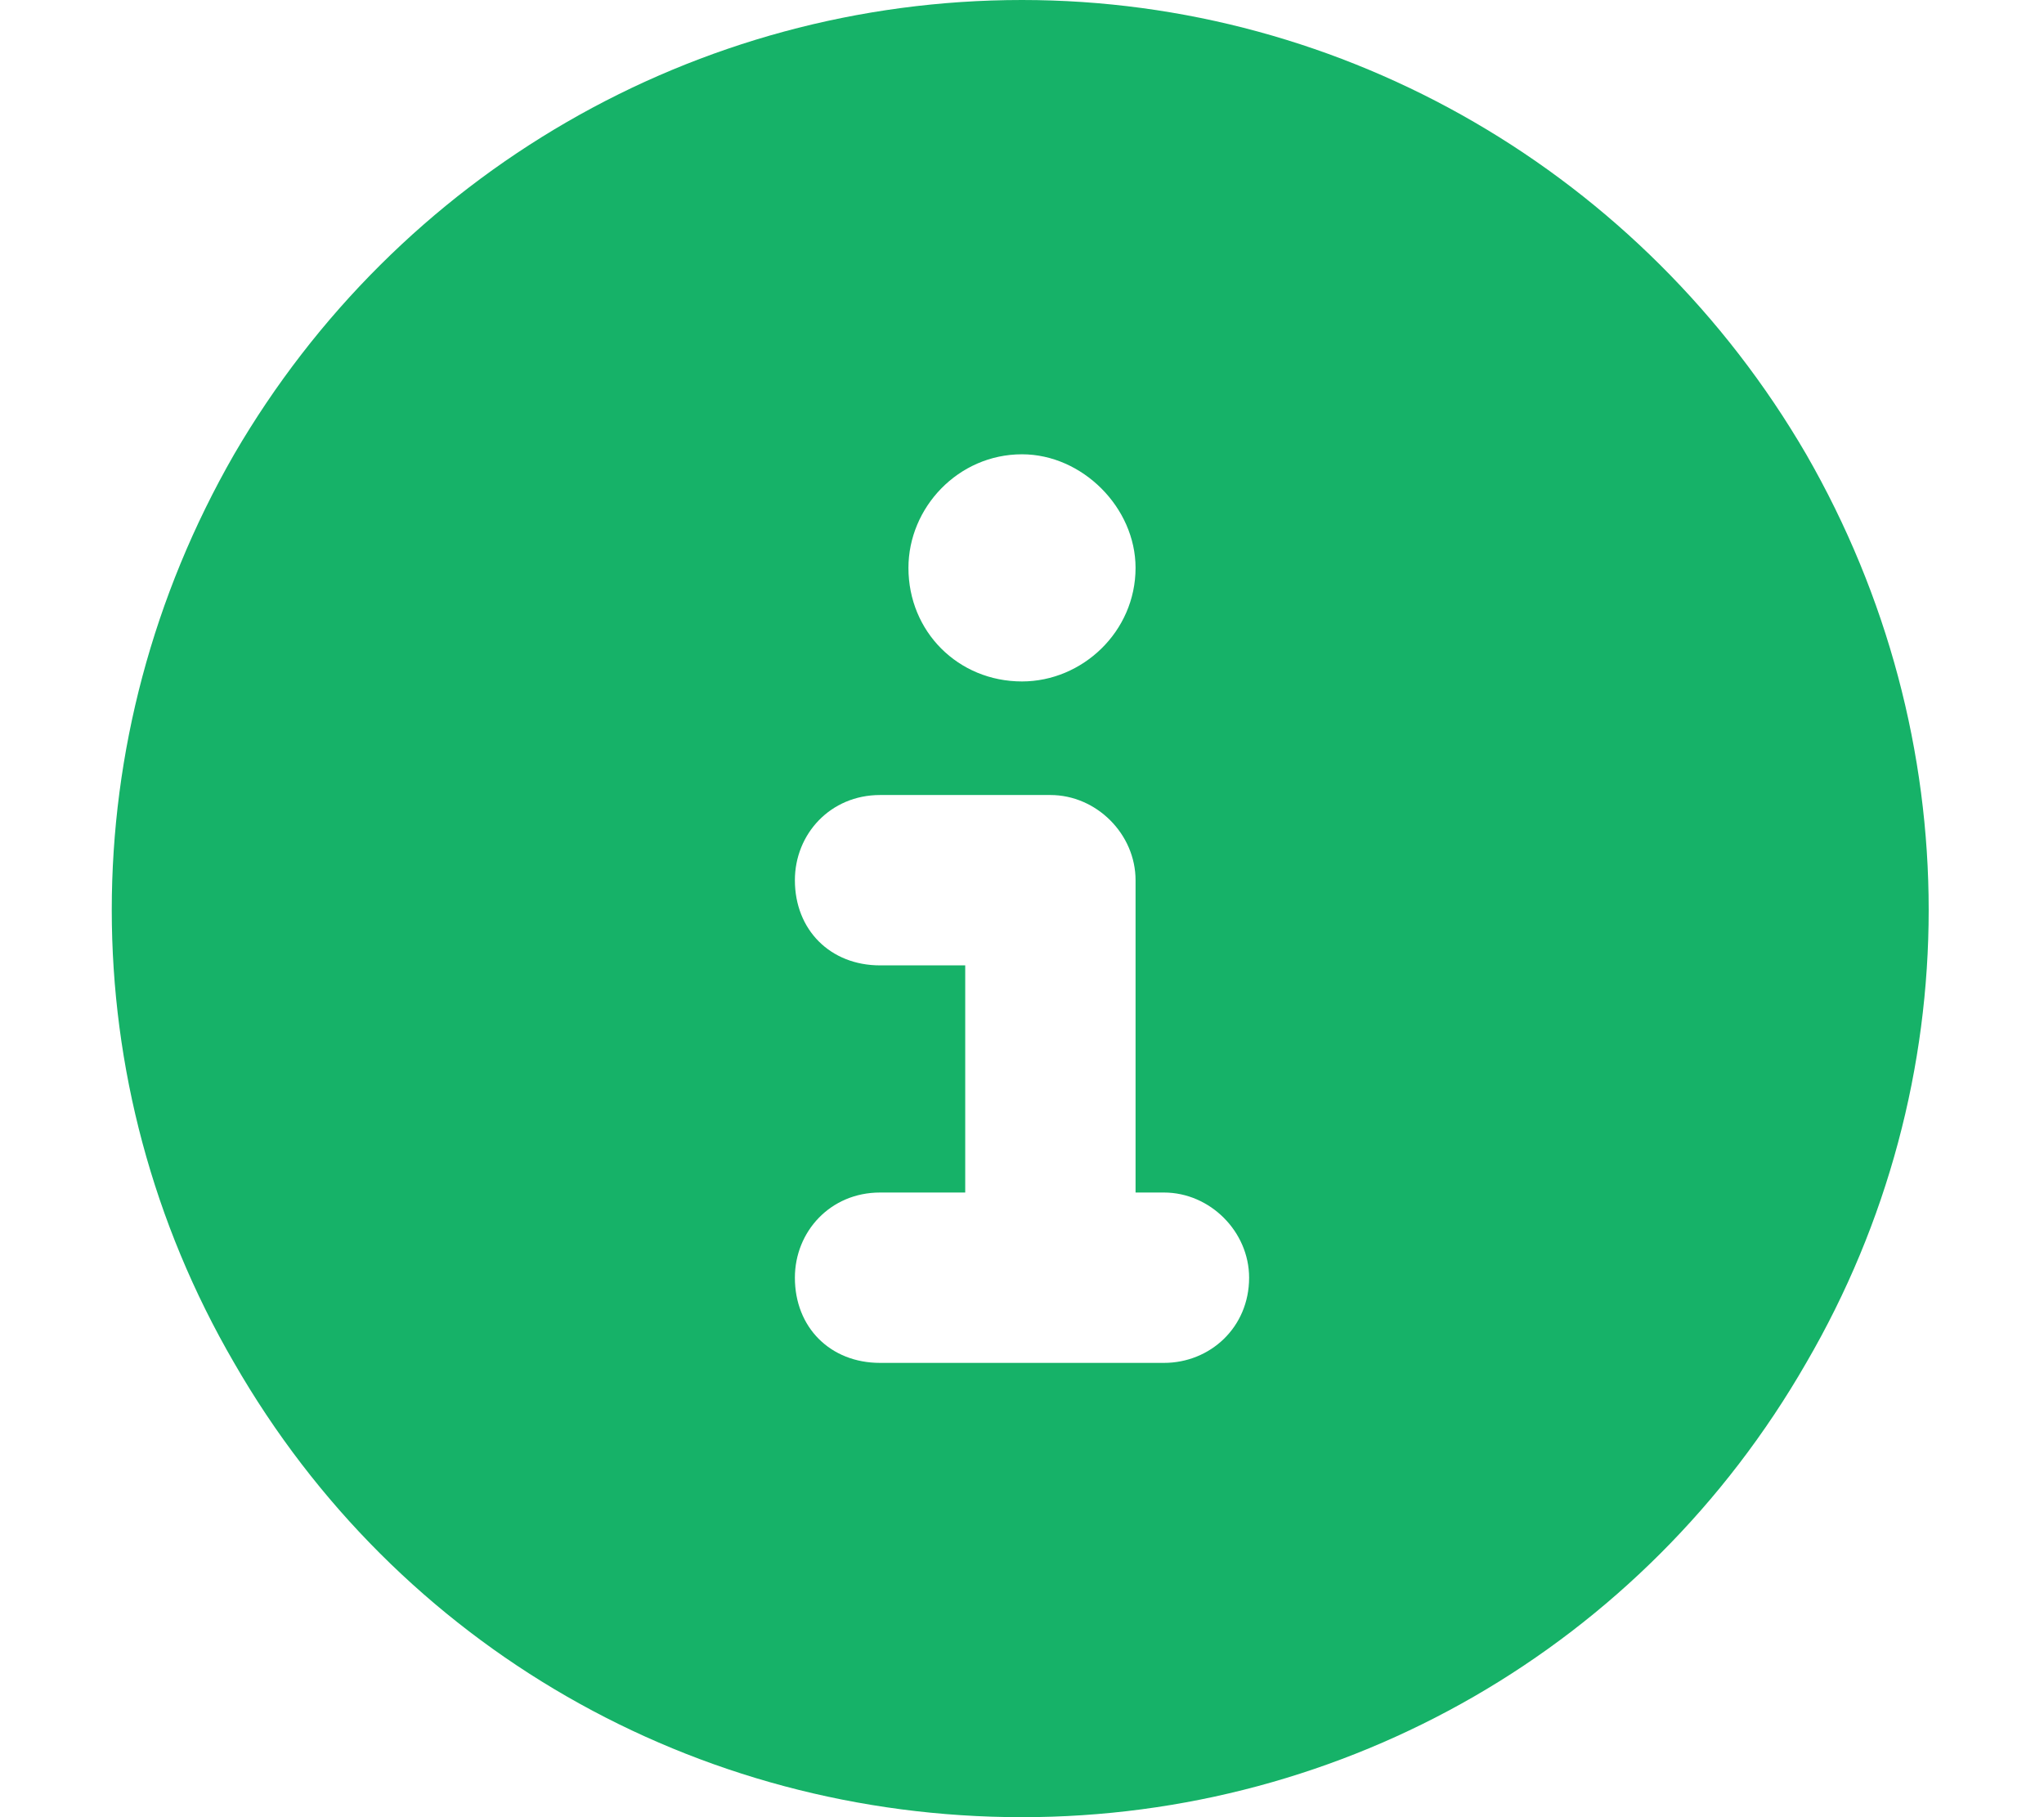 <svg width="18" height="16" viewBox="0 0 18 16" fill="none" xmlns="http://www.w3.org/2000/svg">
<path d="M9 16C6.125 16 3.5 14.5 2.062 12C0.625 9.531 0.625 6.5 2.062 4C3.5 1.531 6.125 0 9 0C11.844 0 14.469 1.531 15.906 4C17.344 6.5 17.344 9.531 15.906 12C14.469 14.5 11.844 16 9 16ZM7.75 10.5C7.312 10.5 7 10.844 7 11.25C7 11.688 7.312 12 7.75 12H10.25C10.656 12 11 11.688 11 11.25C11 10.844 10.656 10.5 10.25 10.5H10V7.75C10 7.344 9.656 7 9.25 7H7.75C7.312 7 7 7.344 7 7.75C7 8.188 7.312 8.5 7.75 8.5H8.5V10.5H7.75ZM9 4C8.438 4 8 4.469 8 5C8 5.562 8.438 6 9 6C9.531 6 10 5.562 10 5C10 4.469 9.531 4 9 4Z" fill="#16B268"/>
</svg>
